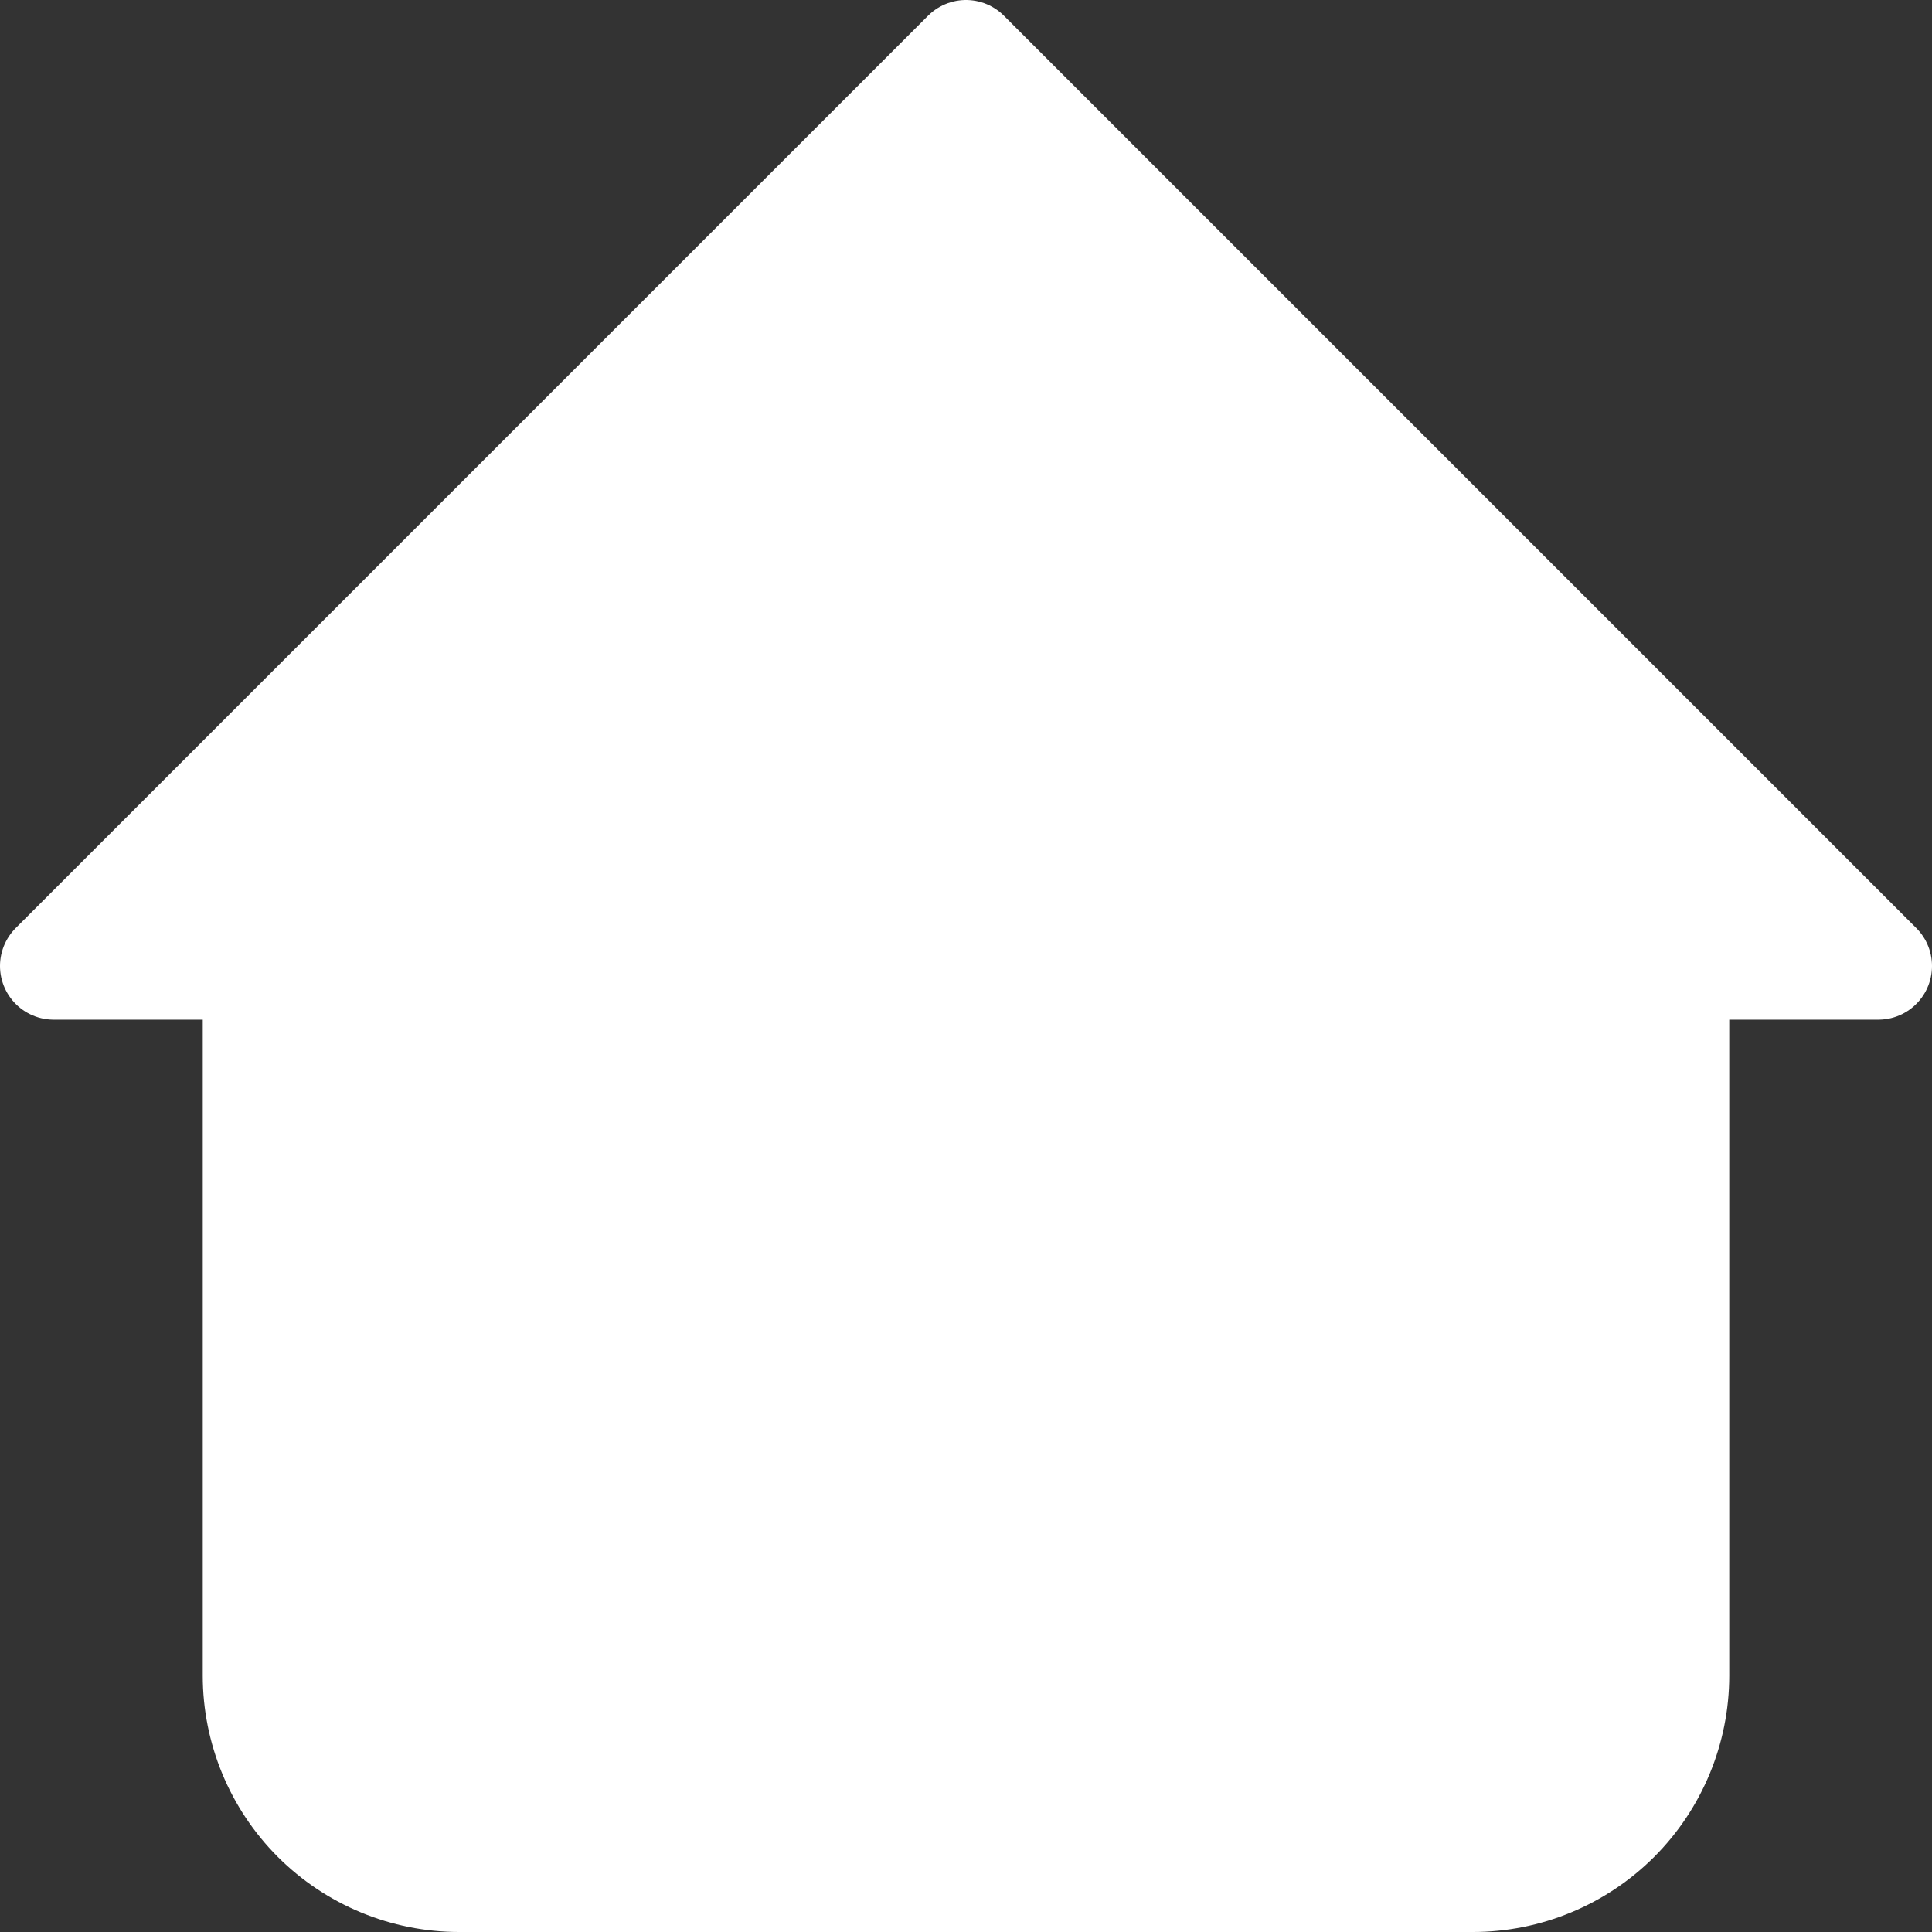<svg width="36" height="36" viewBox="0 0 36 36" fill="none" xmlns="http://www.w3.org/2000/svg">
<rect x="0" y="0" width="36" height="36" fill="#333333" stroke="none"/>
<path d="M4.778 18H1L18 1L35 18H31.222M4.778 18V31.222C4.778 32.224 5.176 33.185 5.884 33.894C6.593 34.602 7.554 35 8.556 35H27.444C28.446 35 29.407 34.602 30.116 33.894C30.824 33.185 31.222 32.224 31.222 31.222V18" fill="white"/>
<path d="M4.778 18H1L18 1L35 18H31.222V31.222C31.222 32.224 30.824 33.185 30.116 33.894C29.407 34.602 28.446 35 27.444 35H8.556C7.554 35 6.593 34.602 5.884 33.894C5.176 33.185 4.778 32.224 4.778 31.222V18Z" stroke="white" stroke-width="2" stroke-linecap="round" stroke-linejoin="round"/>
<path d="M12.333 35V23.667C12.333 22.665 12.731 21.704 13.44 20.995C14.148 20.287 15.109 19.889 16.111 19.889H19.889C20.891 19.889 21.852 20.287 22.56 20.995C23.269 21.704 23.667 22.665 23.667 23.667V35" fill="white"/>
<path d="M12.333 35V23.667C12.333 22.665 12.731 21.704 13.44 20.995C14.148 20.287 15.109 19.889 16.111 19.889H19.889C20.891 19.889 21.852 20.287 22.56 20.995C23.269 21.704 23.667 22.665 23.667 23.667V35" stroke="white" stroke-width="2" stroke-linecap="round" stroke-linejoin="round"/>
</svg>
